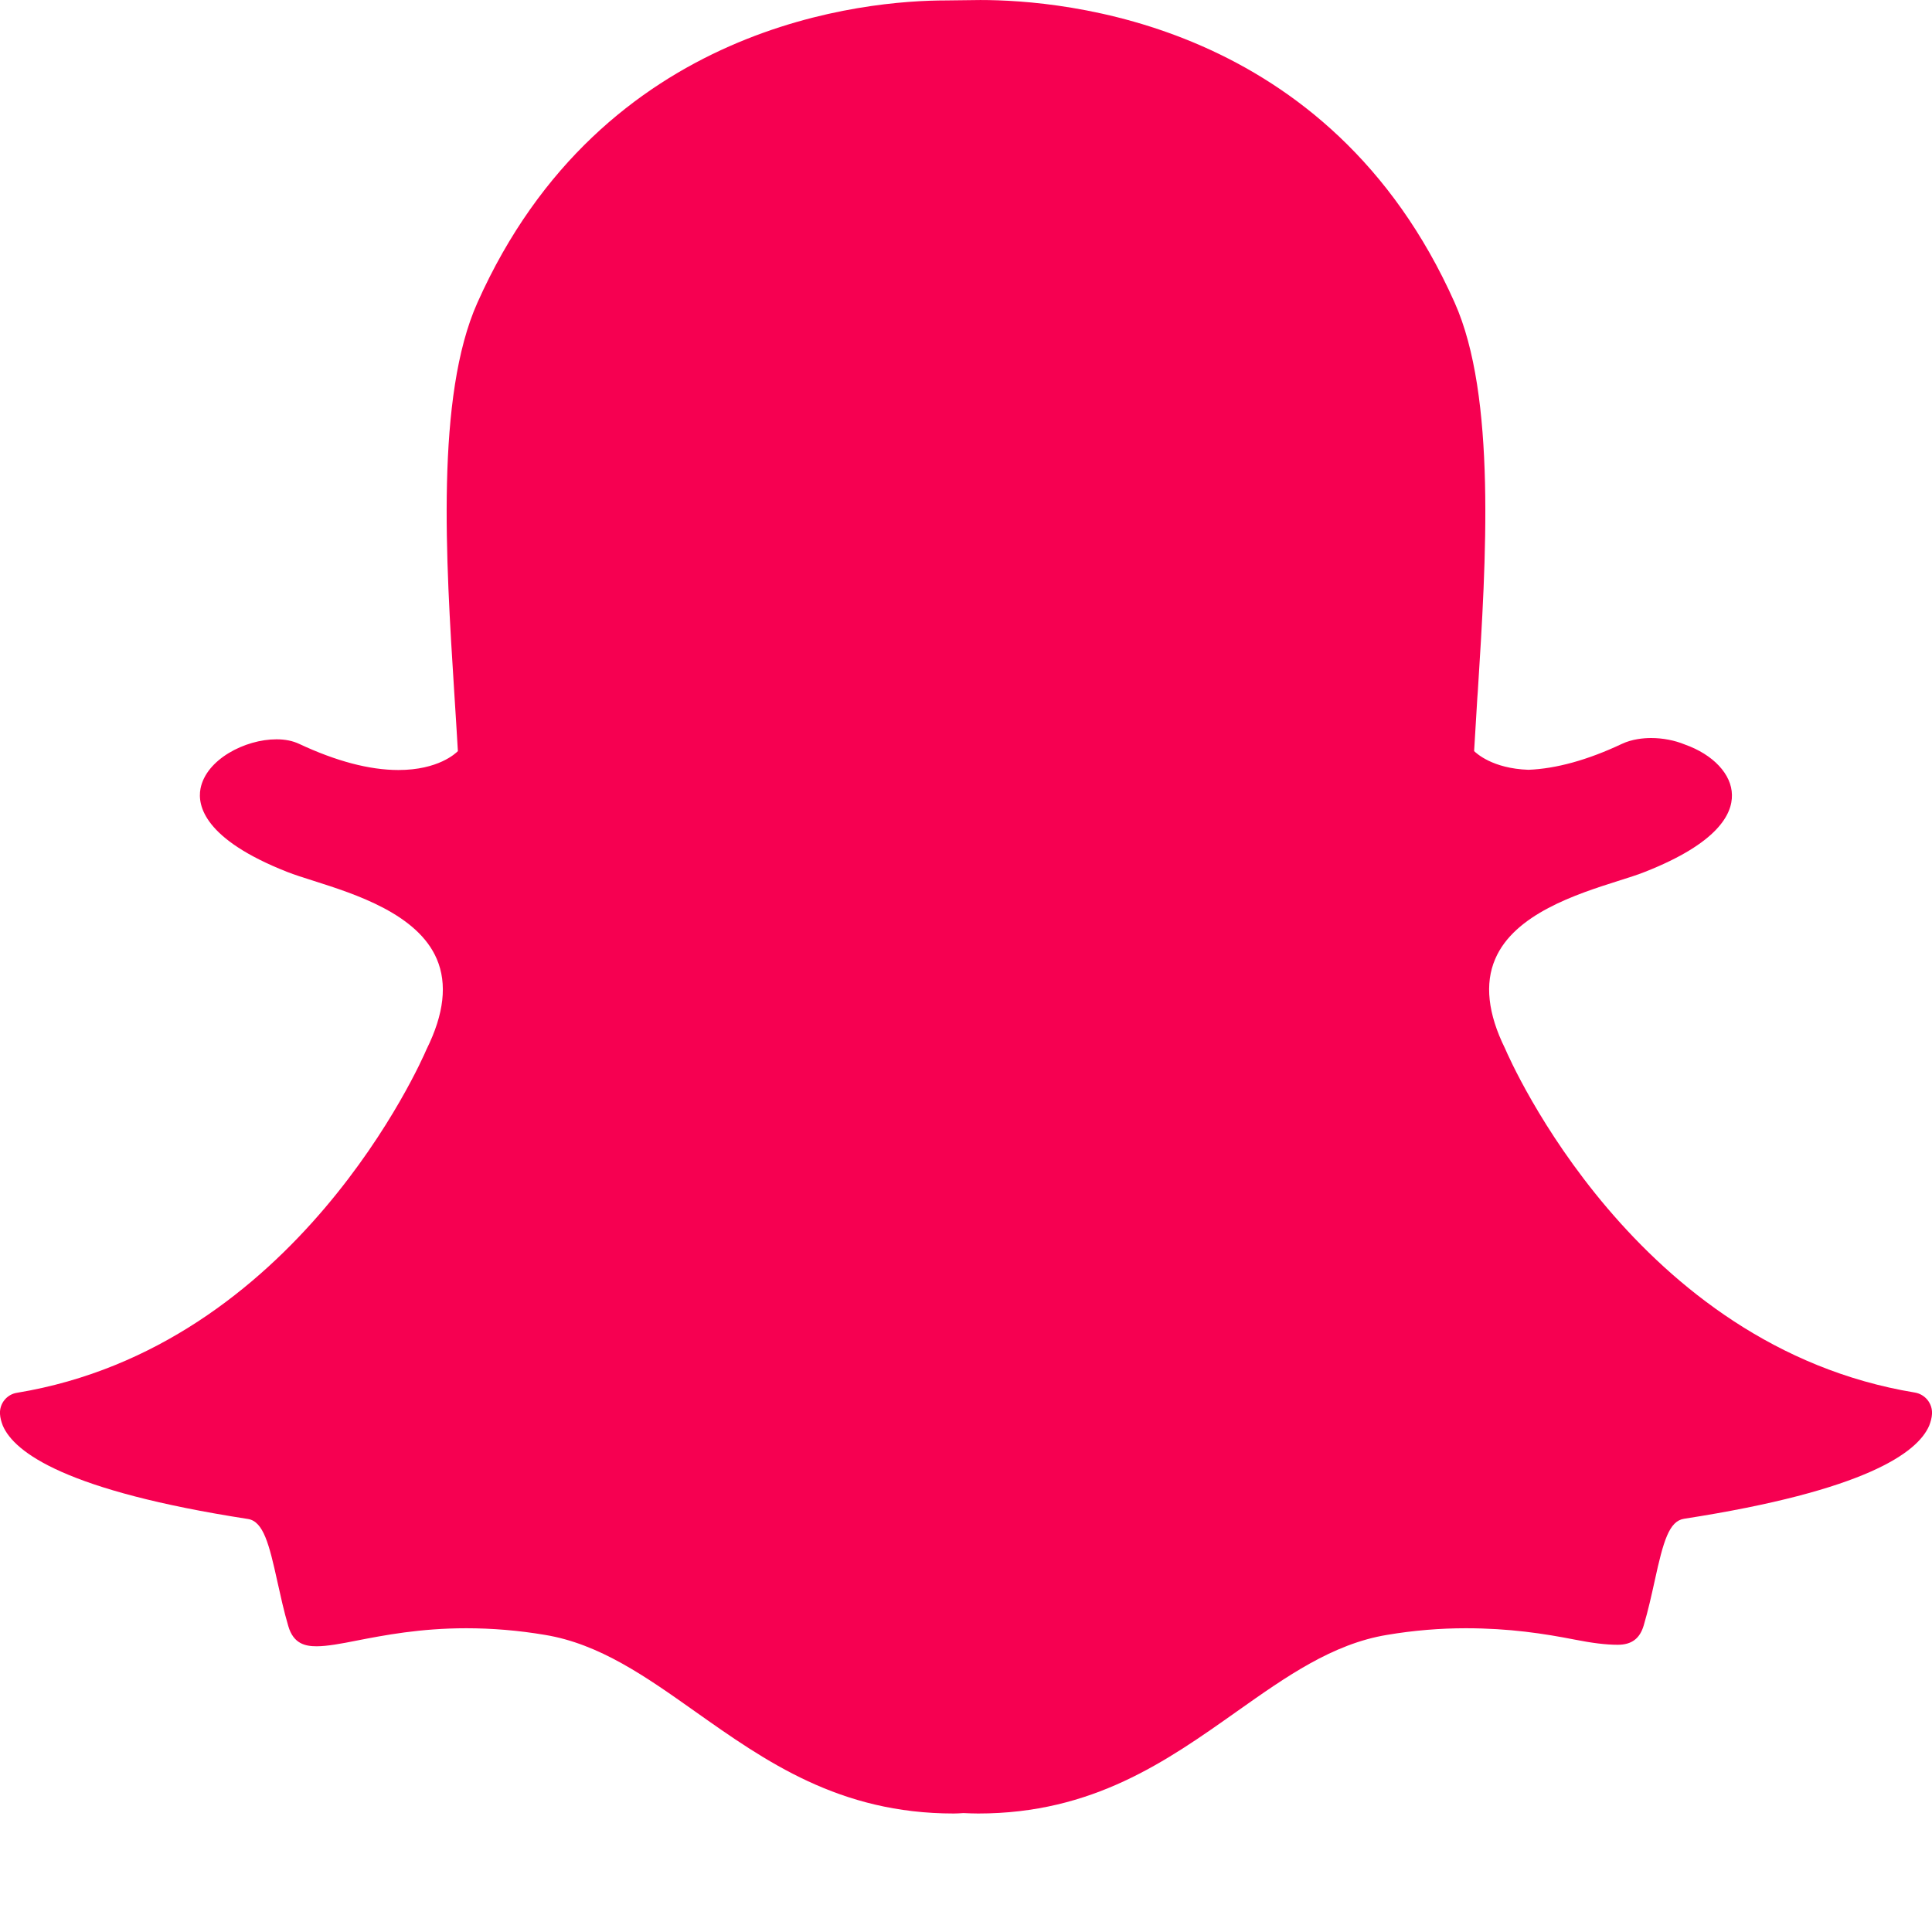 <?xml version="1.0" encoding="UTF-8"?>
<svg width="9px" height="9px" viewBox="0 0 9 9" version="1.1" xmlns="http://www.w3.org/2000/svg" xmlns:xlink="http://www.w3.org/1999/xlink">
    <title>Group 3</title>
    <g id="Page-1" stroke="none" stroke-width="1" fill="none" fill-rule="evenodd">
        <g id="M_HOMEPAGE_PR" transform="translate(-61, -254)" fill="#F60051">
            <g id="ONE" transform="translate(43, 166)">
                <g id="Group-3" transform="translate(18, 88)">
                    <path d="M4.488,8.446 C4.473,8.447 4.458,8.448 4.443,8.448 C3.91,8.448 3.568,8.206 3.237,7.972 C3.008,7.81 2.793,7.658 2.539,7.616 C2.415,7.595 2.291,7.585 2.172,7.585 C1.957,7.585 1.788,7.618 1.664,7.642 C1.589,7.657 1.524,7.669 1.475,7.669 C1.423,7.669 1.367,7.658 1.343,7.575 C1.322,7.504 1.307,7.434 1.292,7.367 C1.254,7.194 1.227,7.087 1.155,7.076 C0.309,6.945 0.067,6.767 0.013,6.641 C0.006,6.623 0.001,6.605 0,6.587 C-0.003,6.538 0.032,6.495 0.08,6.488 C1.38,6.273 1.963,4.945 1.987,4.888 C2.069,4.723 2.084,4.583 2.035,4.468 C1.946,4.258 1.655,4.165 1.463,4.104 C1.416,4.089 1.371,4.075 1.336,4.061 C0.951,3.909 0.919,3.753 0.934,3.674 C0.96,3.538 1.141,3.444 1.288,3.444 C1.328,3.444 1.363,3.451 1.393,3.465 C1.566,3.546 1.721,3.587 1.856,3.587 C2.042,3.587 2.123,3.509 2.133,3.499 C2.128,3.411 2.122,3.319 2.116,3.224 C2.077,2.609 2.029,1.846 2.224,1.41 C2.807,0.103 4.042,0.002 4.407,0.002 C4.417,0.002 4.567,9.05468471e-05 4.567,9.05468471e-05 C4.955,-2.84217501e-14 6.193,0.102 6.776,1.409 C6.971,1.845 6.923,2.61 6.884,3.224 L6.882,3.25 C6.877,3.336 6.872,3.419 6.867,3.499 C6.877,3.508 6.951,3.58 7.12,3.586 C7.248,3.581 7.395,3.541 7.556,3.465 C7.603,3.443 7.656,3.438 7.692,3.438 C7.746,3.438 7.802,3.449 7.848,3.468 C7.981,3.515 8.067,3.607 8.068,3.703 C8.07,3.793 8.001,3.928 7.664,4.061 C7.629,4.075 7.585,4.089 7.537,4.104 C7.345,4.165 7.054,4.258 6.965,4.468 C6.916,4.582 6.931,4.722 7.011,4.884 C7.037,4.945 7.62,6.273 8.92,6.487 C8.968,6.495 9.003,6.538 9,6.587 C8.999,6.605 8.994,6.623 8.987,6.641 C8.933,6.767 8.691,6.944 7.845,7.075 C7.776,7.086 7.749,7.176 7.708,7.365 C7.693,7.433 7.678,7.501 7.657,7.572 C7.639,7.633 7.601,7.662 7.536,7.662 C7.481,7.662 7.417,7.654 7.336,7.638 C7.193,7.61 7.032,7.585 6.828,7.585 C6.709,7.585 6.585,7.595 6.461,7.616 C6.207,7.658 5.992,7.81 5.764,7.971 C5.432,8.206 5.09,8.448 4.557,8.448 C4.534,8.448 4.511,8.447 4.488,8.446 Z" id="Shape"></path>
                </g>
            </g>
        </g>
    </g>
</svg>